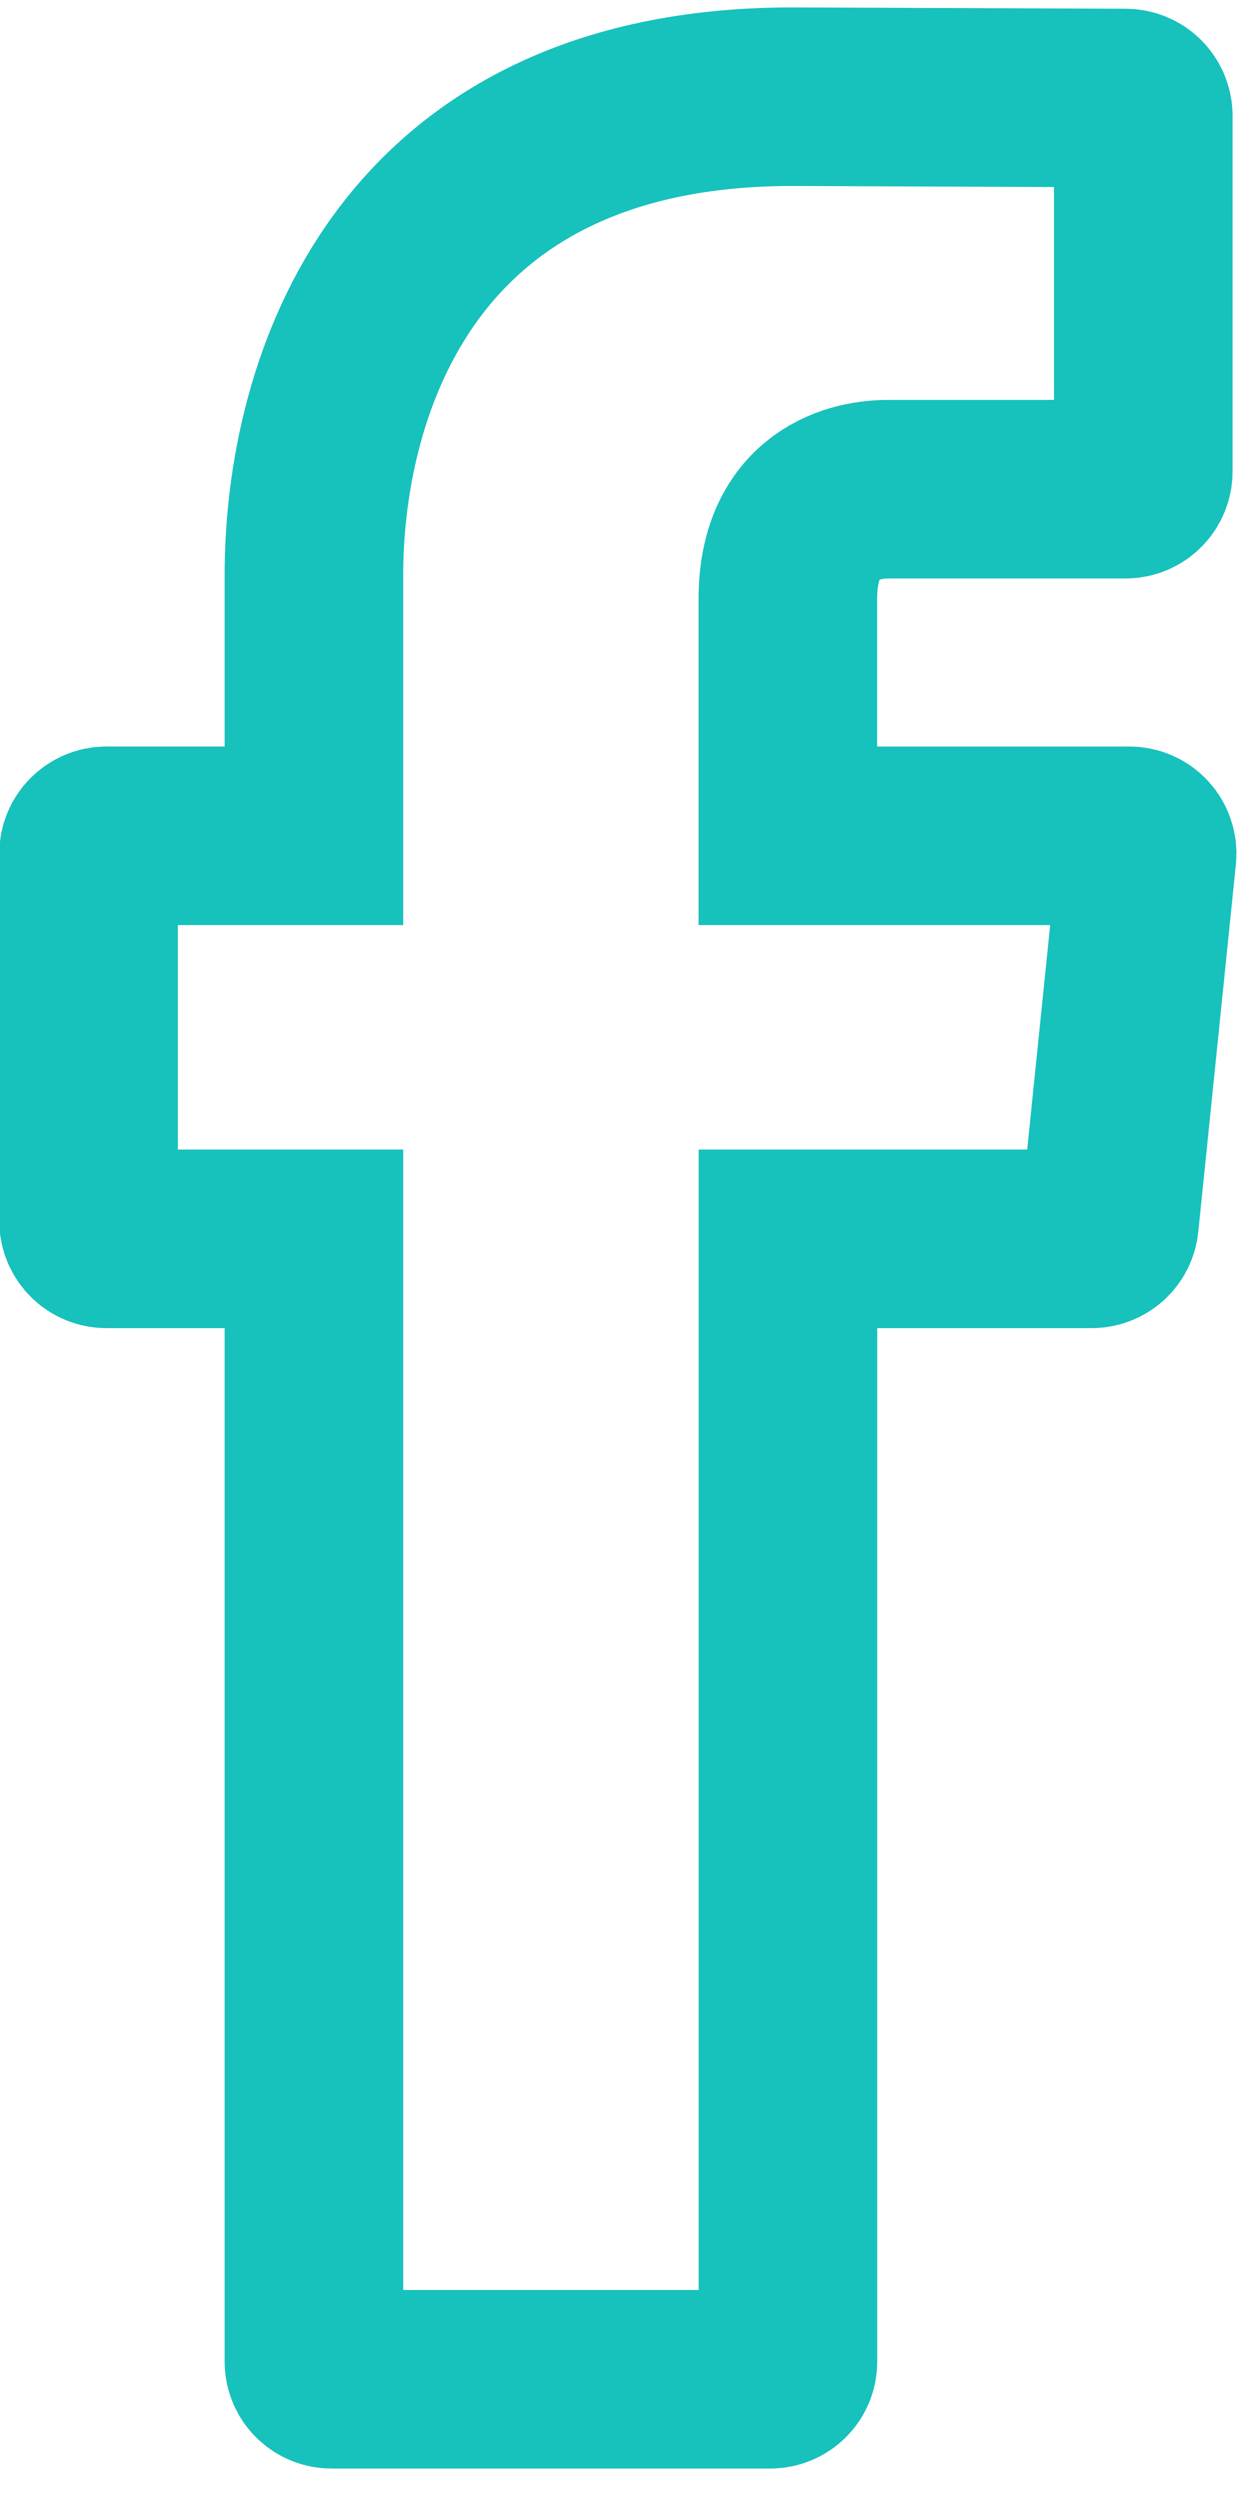 <?xml version="1.0" encoding="UTF-8" standalone="no"?>
<svg
   width="14"
   height="28"
   viewBox="0 0 14 28"
   fill="none"
   version="1.1"
   id="svg4"
   sodipodi:docname="face.svg"
   inkscape:version="1.1.1 (3bf5ae0d25, 2021-09-20)"
   xmlns:inkscape="http://www.inkscape.org/namespaces/inkscape"
   xmlns:sodipodi="http://sodipodi.sourceforge.net/DTD/sodipodi-0.dtd"
   xmlns="http://www.w3.org/2000/svg"
   xmlns:svg="http://www.w3.org/2000/svg">
  <defs
     id="defs8" />
  <sodipodi:namedview
     id="namedview6"
     pagecolor="#ffffff"
     bordercolor="#666666"
     borderopacity="1.0"
     inkscape:pageshadow="2"
     inkscape:pageopacity="0.0"
     inkscape:pagecheckerboard="0"
     showgrid="false"
     inkscape:zoom="21.466667"
     inkscape:cx="14.976708"
     inkscape:cy="14.976708"
     inkscape:window-width="1920"
     inkscape:window-height="1017"
     inkscape:window-x="-8"
     inkscape:window-y="-8"
     inkscape:window-maximized="1"
     inkscape:current-layer="svg4" />
  <path
     d="m 12.847,9.581 c 0.012,-0.118 -0.08,-0.22 -0.199,-0.22 H 8.824 v -2.653 c 0,-0.996 0.66,-1.229 1.126,-1.229 0.382,0 2.072,0 2.656,0 0.111,0 0.199,-0.09 0.199,-0.2 v -3.981 c 0,-0.11 -0.089,-0.2 -0.199,-0.2 l -3.732,-0.015 c -4.365,0 -5.358,3.267 -5.358,5.358 v 2.92 h -2.324 c -0.11,0 -0.2,0.09 -0.2,0.2 v 4.114 c 0,0.111 0.09,0.2 0.2,0.2 h 2.324 c 0,5.219 0,11.402 0,12.575 0,0.111 0.089,0.198 0.2,0.198 h 4.909 c 0.111,0 0.2,-0.087 0.2,-0.198 0,-1.18 0,-7.415 0,-12.575 h 3.402 c 0.103,0 0.189,-0.078 0.199,-0.18 z"
     stroke="#17c1bc"
     stroke-width="2"
     id="path2" />
</svg>
